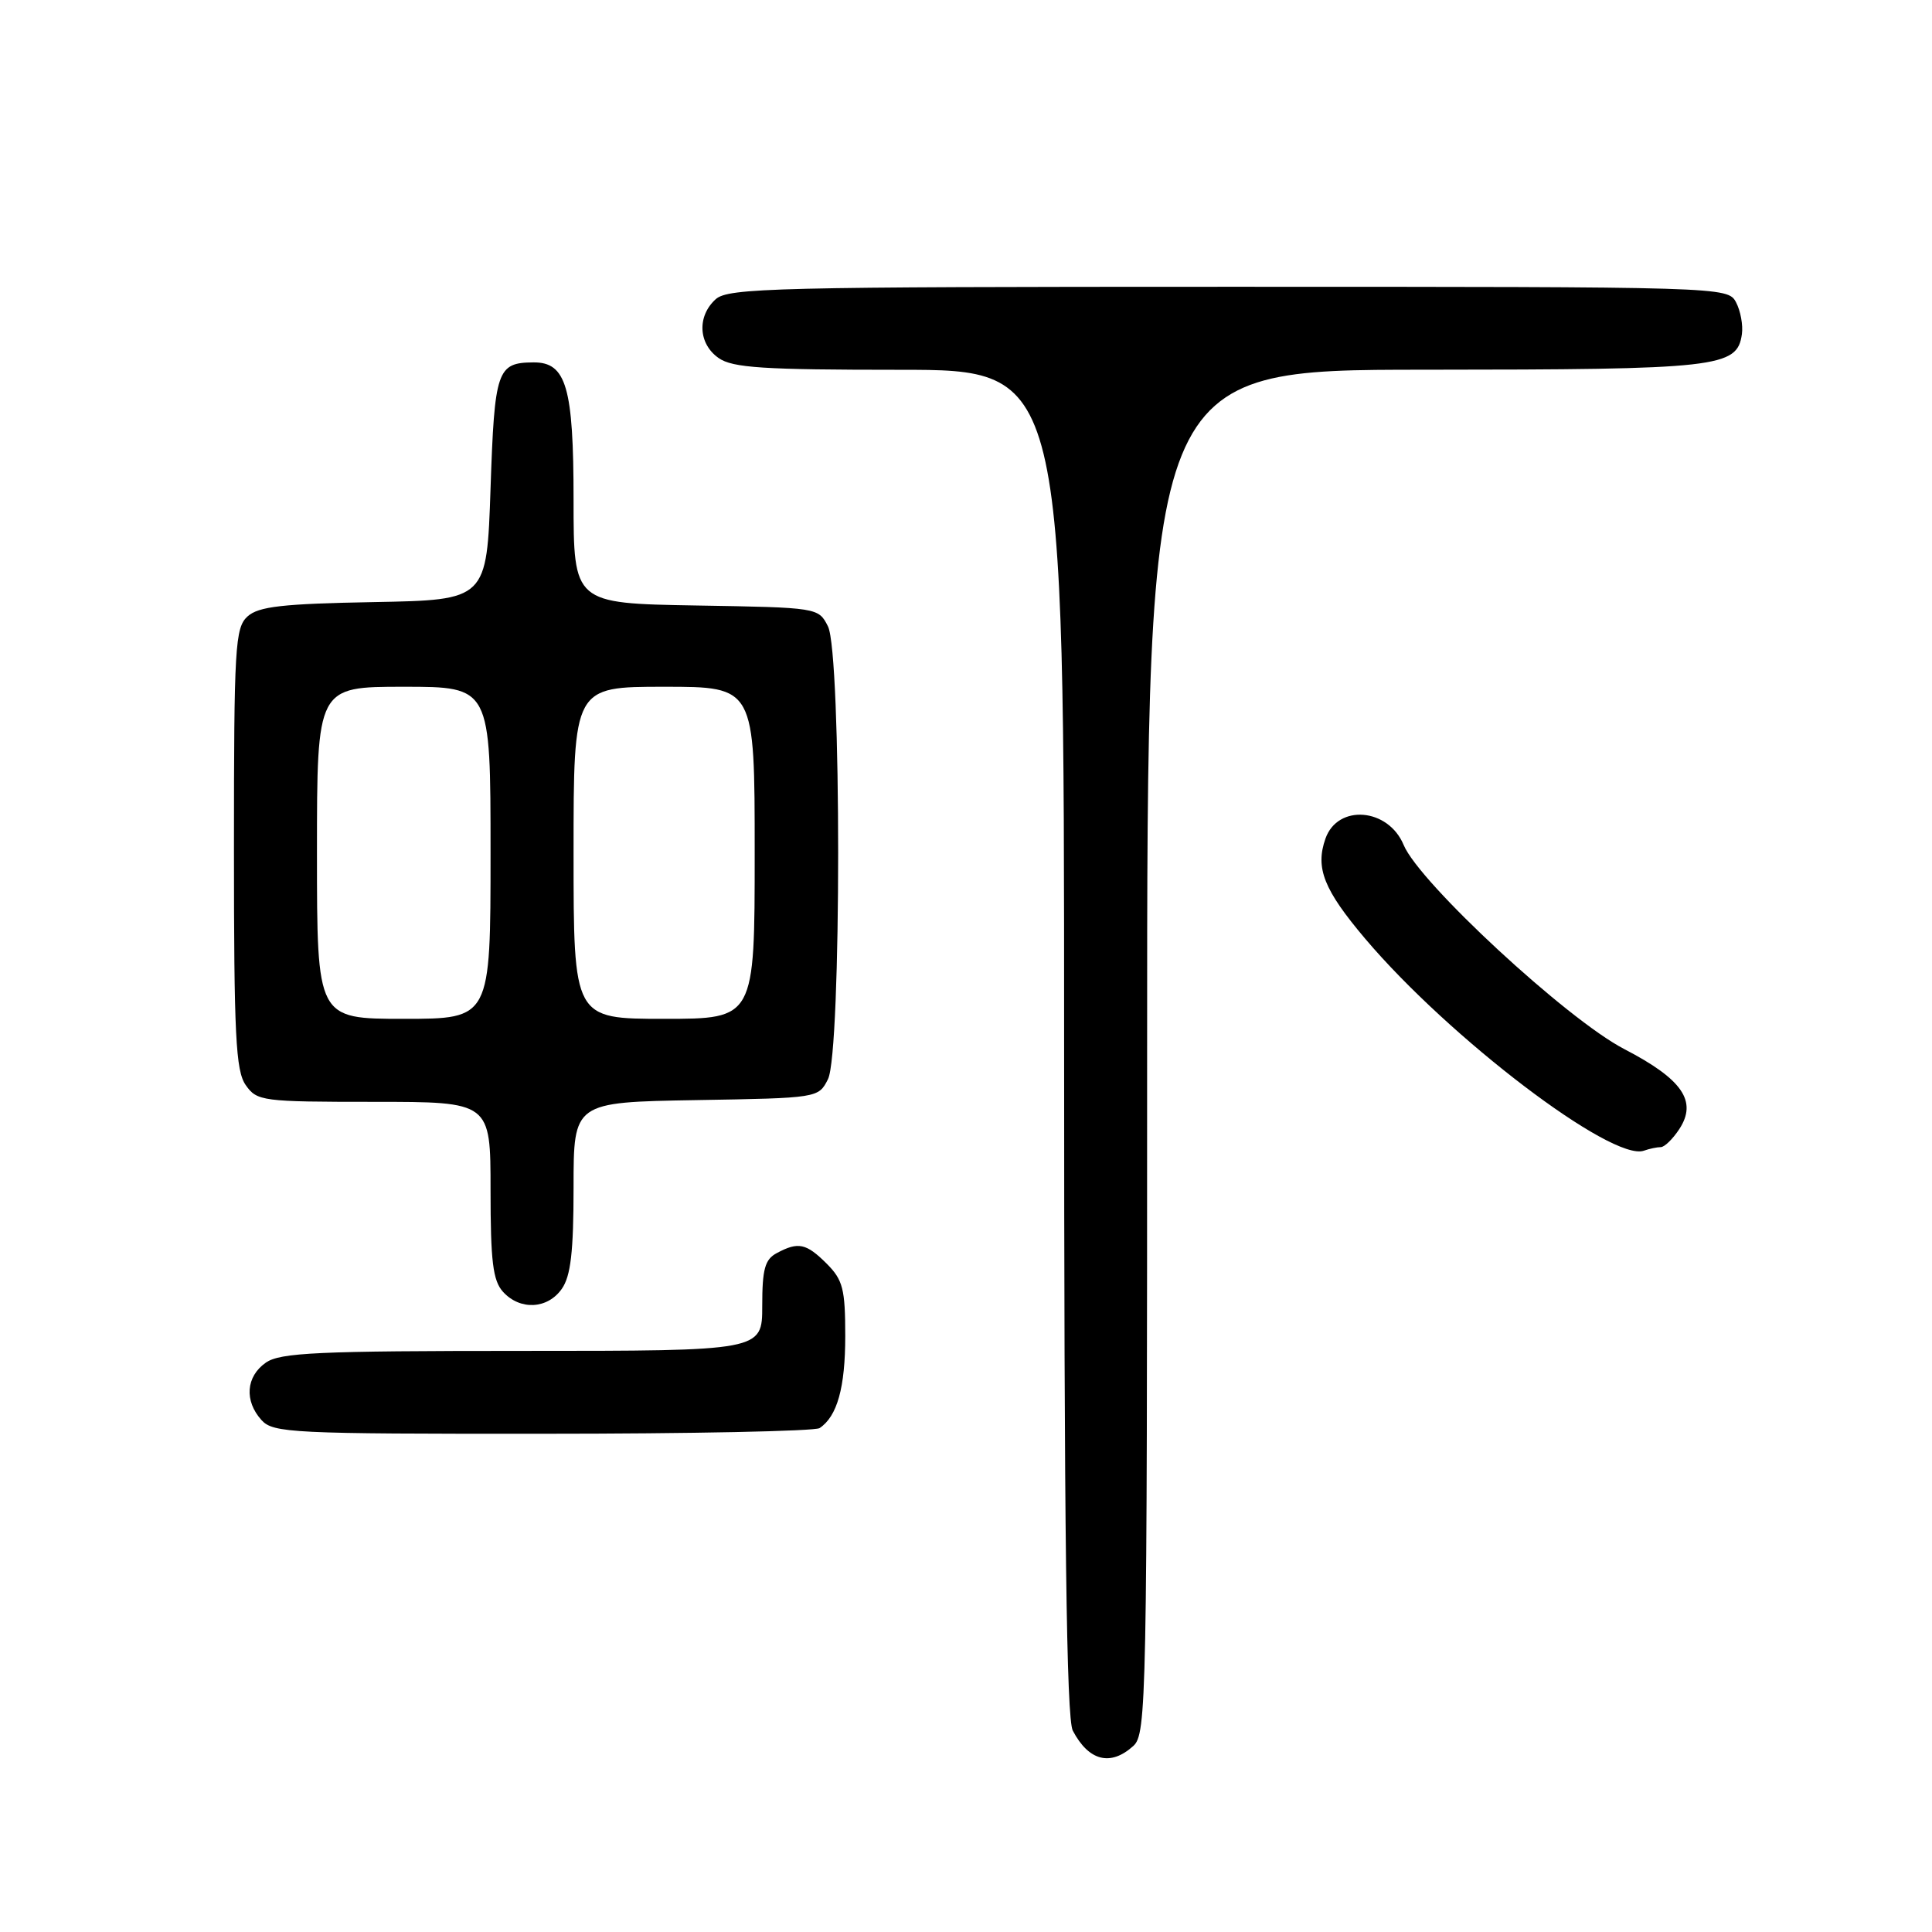<?xml version="1.0" encoding="UTF-8" standalone="no"?>
<!DOCTYPE svg PUBLIC "-//W3C//DTD SVG 1.1//EN" "http://www.w3.org/Graphics/SVG/1.1/DTD/svg11.dtd" >
<svg xmlns="http://www.w3.org/2000/svg" xmlns:xlink="http://www.w3.org/1999/xlink" version="1.1" viewBox="0 0 256 256">
 <g >
 <path fill="currentColor"
d=" M 150.17 231.35 C 151.92 229.76 152.00 225.60 152.00 139.35 C 152.00 49.00 152.00 49.00 188.75 48.99 C 227.76 48.97 230.18 48.70 230.81 44.28 C 230.98 43.08 230.63 41.18 230.03 40.05 C 228.94 38.01 228.46 38.00 162.79 38.00 C 102.66 38.00 96.49 38.15 94.83 39.65 C 92.34 41.91 92.53 45.56 95.22 47.44 C 97.07 48.74 101.13 49.00 119.22 49.00 C 141.00 49.00 141.00 49.00 141.00 138.07 C 141.00 203.24 141.31 227.72 142.15 229.32 C 144.27 233.35 147.15 234.08 150.17 231.35 Z  M 108.60 189.23 C 110.94 187.67 112.00 183.86 112.00 177.02 C 112.00 170.80 111.69 169.60 109.55 167.45 C 106.83 164.74 105.78 164.51 102.93 166.04 C 101.35 166.88 101.00 168.16 101.00 173.04 C 101.00 179.00 101.00 179.00 69.22 179.00 C 42.08 179.00 37.12 179.23 35.22 180.56 C 32.59 182.40 32.35 185.62 34.65 188.17 C 36.20 189.88 38.68 190.00 71.90 189.98 C 91.48 189.98 108.00 189.64 108.60 189.23 Z  M 74.44 170.78 C 75.63 169.09 76.00 165.87 76.00 157.30 C 76.00 146.05 76.00 146.05 92.22 145.77 C 108.40 145.50 108.45 145.49 109.71 143.00 C 111.51 139.44 111.51 86.56 109.71 83.00 C 108.45 80.51 108.40 80.50 92.22 80.23 C 76.00 79.95 76.00 79.95 76.00 66.20 C 76.00 51.29 75.03 47.99 70.69 48.02 C 65.86 48.05 65.53 49.01 65.00 64.71 C 64.50 79.50 64.50 79.50 49.55 79.78 C 37.42 80.00 34.26 80.36 32.80 81.68 C 31.15 83.18 31.00 85.67 31.00 112.43 C 31.00 137.17 31.23 141.89 32.56 143.78 C 34.05 145.91 34.73 146.00 49.56 146.00 C 65.00 146.00 65.00 146.00 65.00 157.67 C 65.00 167.13 65.31 169.69 66.65 171.17 C 68.91 173.66 72.56 173.47 74.44 170.78 Z  M 220.06 152.00 C 220.55 152.00 221.65 150.93 222.51 149.62 C 224.94 145.92 222.94 143.01 215.21 139.00 C 207.63 135.07 188.06 116.96 185.99 111.96 C 183.95 107.05 177.25 106.51 175.63 111.12 C 174.26 115.01 175.40 117.89 180.90 124.39 C 192.03 137.54 213.64 153.97 217.83 152.47 C 218.56 152.21 219.57 152.00 220.06 152.00 Z  M 42.00 113.00 C 42.00 91.00 42.00 91.00 53.50 91.00 C 65.00 91.00 65.00 91.00 65.00 113.00 C 65.00 135.00 65.00 135.00 53.50 135.00 C 42.00 135.00 42.00 135.00 42.00 113.00 Z  M 76.00 113.00 C 76.00 91.00 76.00 91.00 88.00 91.00 C 100.00 91.00 100.00 91.00 100.00 113.00 C 100.00 135.00 100.00 135.00 88.00 135.00 C 76.00 135.00 76.00 135.00 76.00 113.00 Z "/>
</g>
</svg>